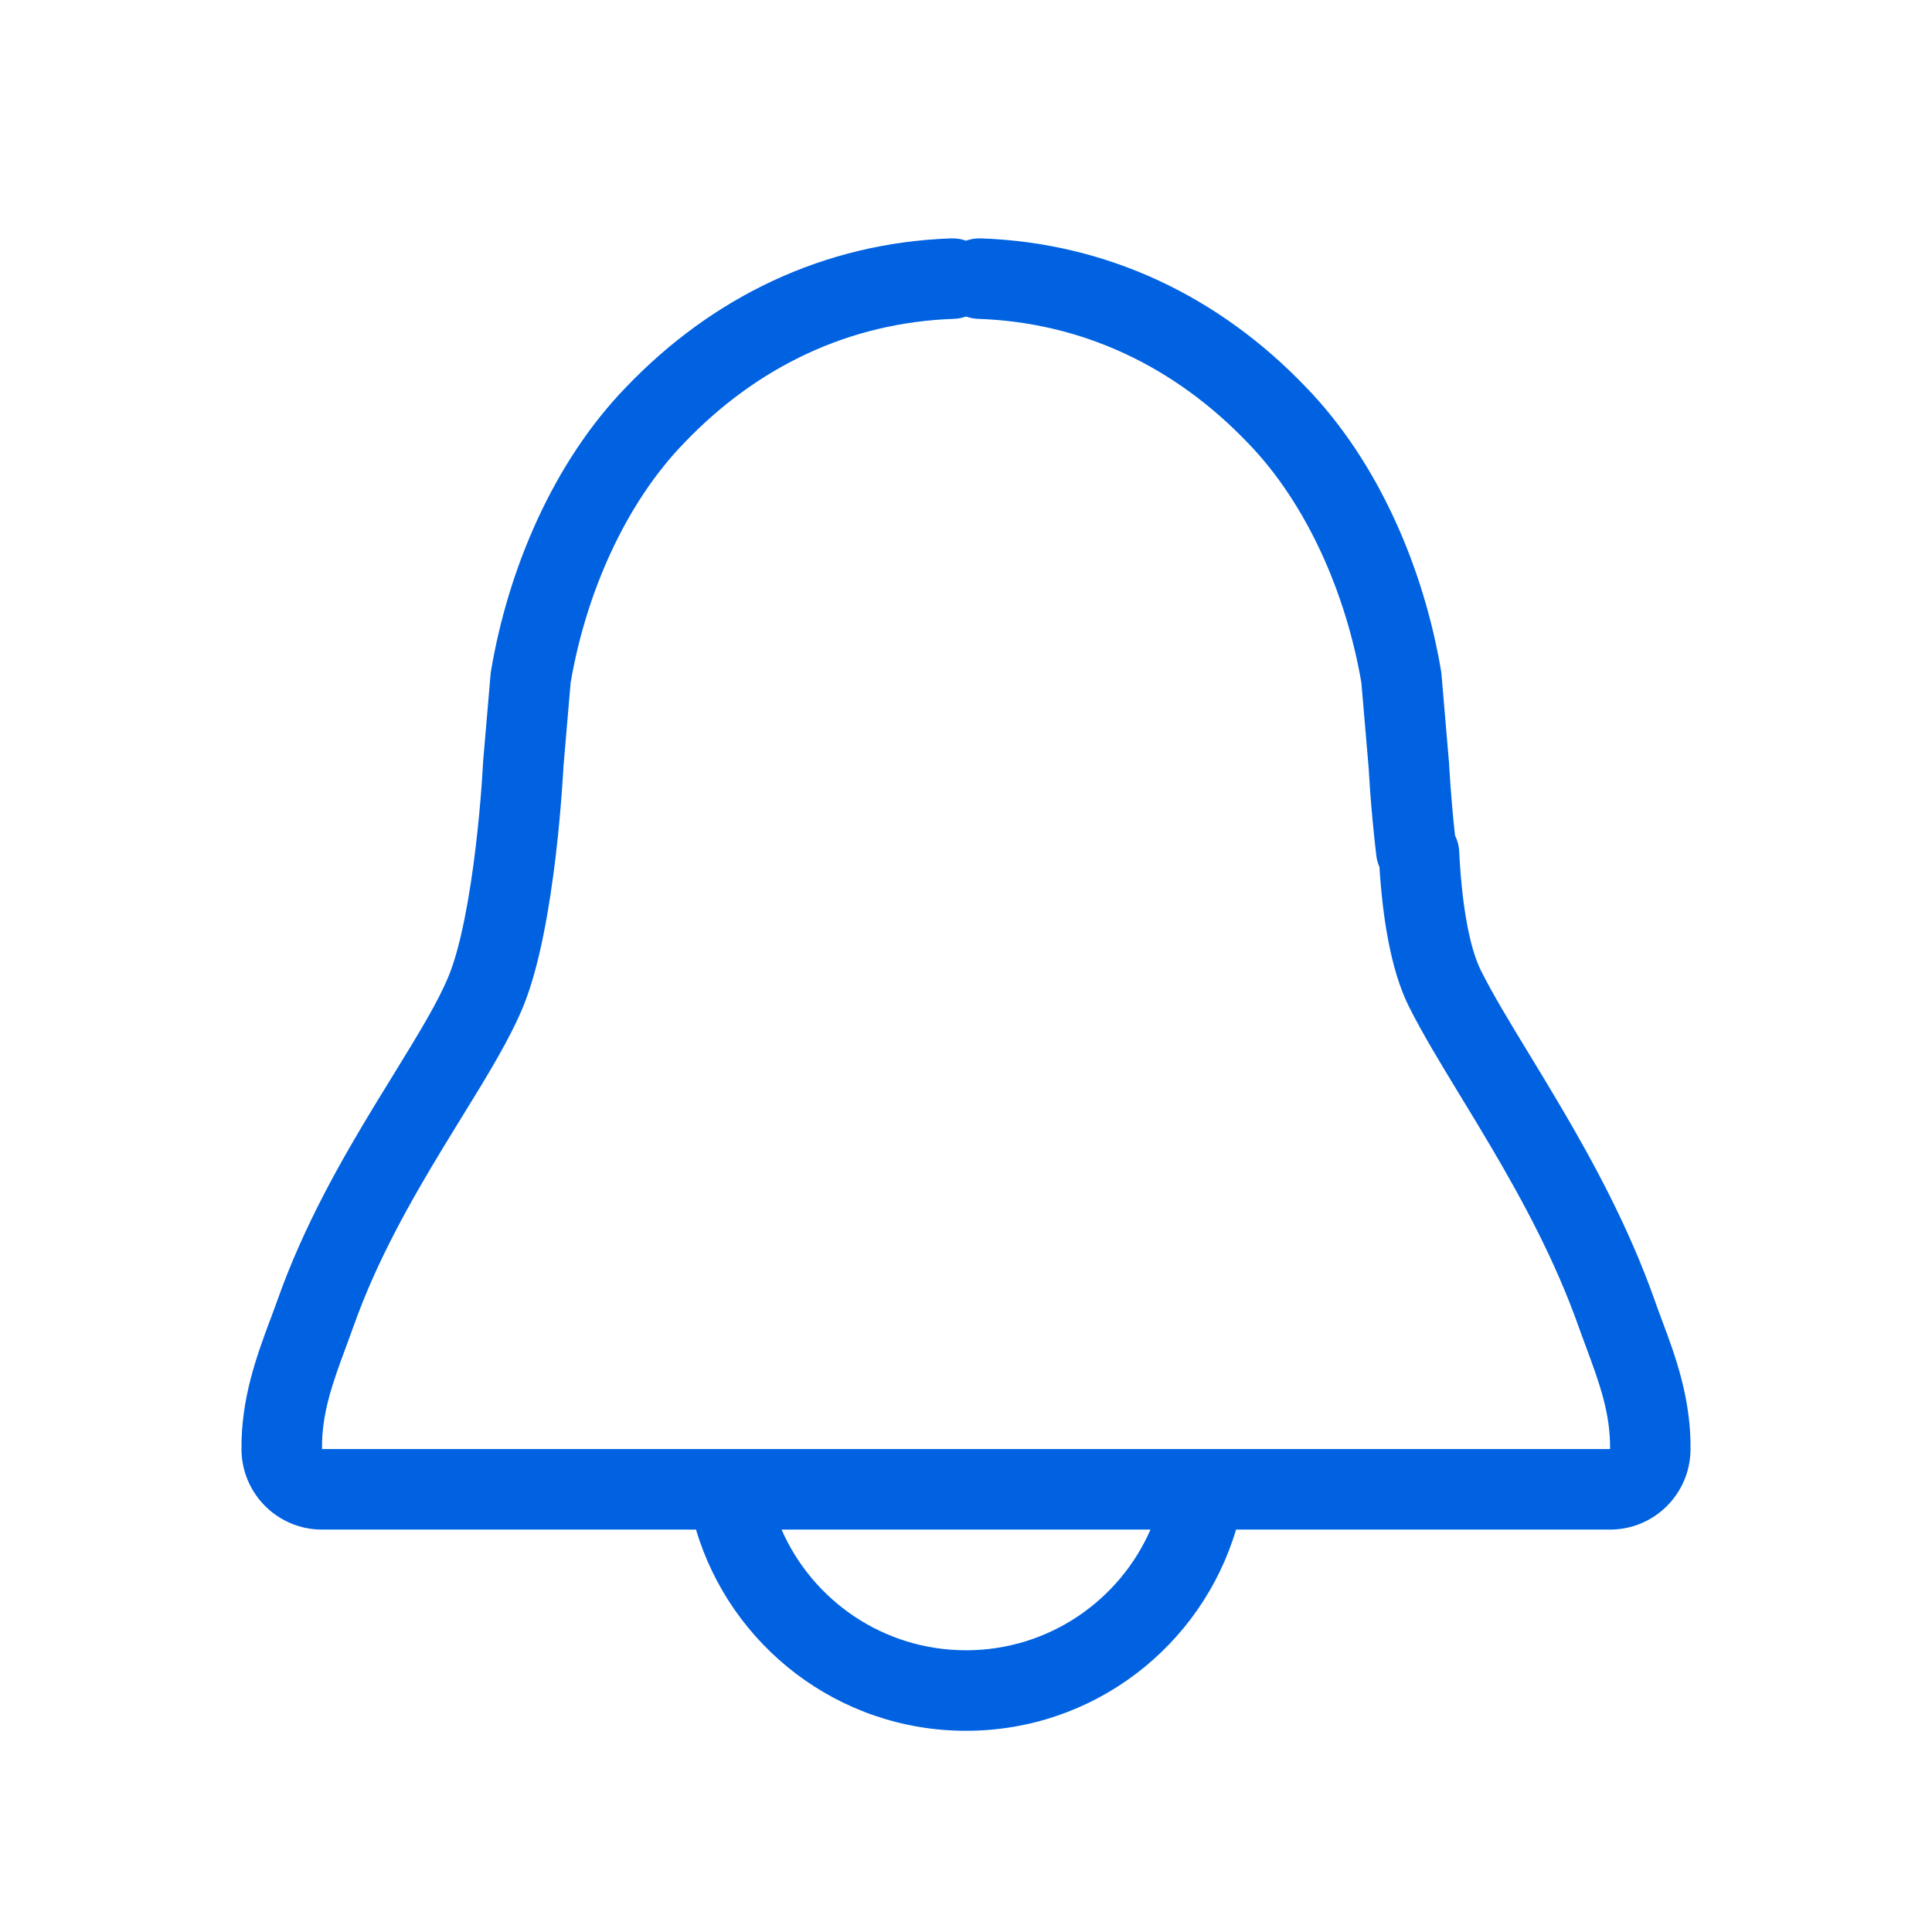 <svg width="28" height="28" viewBox="0 0 28 28" fill="none" xmlns="http://www.w3.org/2000/svg">
<path fill-rule="evenodd" clip-rule="evenodd" d="M14 3.488C13.933 3.464 13.86 3.452 13.784 3.455C11.937 3.519 10.322 4.308 9.077 5.607C8.012 6.705 7.362 8.26 7.116 9.724C7.113 9.739 7.111 9.755 7.11 9.771L7.002 11.031L7.001 11.049L6.997 11.12C6.993 11.18 6.988 11.271 6.98 11.382C6.963 11.606 6.937 11.916 6.896 12.26C6.81 12.986 6.677 13.719 6.504 14.141C6.351 14.516 6.081 14.958 5.702 15.575C5.616 15.714 5.526 15.86 5.433 16.013C4.955 16.8 4.407 17.753 4.024 18.834C3.995 18.915 3.965 18.997 3.933 19.083C3.933 19.083 3.933 19.083 3.933 19.083C3.928 19.095 3.923 19.108 3.919 19.12L3.908 19.148C3.722 19.65 3.49 20.272 3.5 21.017C3.509 21.655 4.029 22.168 4.667 22.168H10.087C10.589 23.854 12.15 25.084 14.001 25.084C15.851 25.084 17.412 23.854 17.914 22.168H23.334C23.972 22.168 24.491 21.655 24.5 21.017C24.511 20.272 24.279 19.649 24.092 19.148L24.081 19.119C24.044 19.02 24.009 18.926 23.977 18.833C23.602 17.778 23.089 16.835 22.618 16.036C22.456 15.761 22.302 15.507 22.159 15.272L22.158 15.271C21.868 14.794 21.634 14.409 21.461 14.062C21.288 13.716 21.182 13.06 21.148 12.341C21.144 12.257 21.122 12.178 21.087 12.108C21.056 11.825 21.035 11.573 21.021 11.382C21.013 11.271 21.007 11.18 21.004 11.12L21 11.049L20.998 11.031L20.891 9.771C20.89 9.759 20.889 9.747 20.887 9.735C20.887 9.733 20.886 9.732 20.886 9.73C20.886 9.728 20.885 9.726 20.885 9.724C20.639 8.26 19.989 6.705 18.923 5.607C17.679 4.308 16.064 3.519 14.217 3.455C14.141 3.452 14.068 3.464 14 3.488ZM11.327 22.168C11.777 23.197 12.805 23.917 14.001 23.917C15.196 23.917 16.224 23.197 16.674 22.168H11.327ZM19.992 12.565C19.969 12.512 19.953 12.456 19.946 12.396C19.903 12.032 19.875 11.704 19.857 11.467C19.849 11.348 19.843 11.253 19.839 11.187L19.839 11.185L19.835 11.122L19.73 9.894C19.51 8.608 18.942 7.301 18.085 6.419L18.082 6.416C17.03 5.317 15.696 4.674 14.176 4.621C14.115 4.619 14.055 4.607 14 4.587C13.945 4.607 13.886 4.619 13.824 4.621C12.305 4.674 10.97 5.317 9.919 6.416L9.916 6.419C9.059 7.301 8.49 8.608 8.27 9.894L8.165 11.122L8.162 11.185L8.162 11.187C8.158 11.253 8.152 11.348 8.143 11.467C8.126 11.704 8.098 12.032 8.055 12.396C7.969 13.125 7.823 14 7.584 14.584C7.39 15.057 7.069 15.579 6.717 16.151L6.695 16.186C6.61 16.325 6.521 16.469 6.43 16.619C5.96 17.393 5.464 18.261 5.123 19.223C5.087 19.325 5.049 19.427 5.013 19.525L5.012 19.527C4.817 20.052 4.66 20.49 4.667 21.001L23.334 21.001C23.341 20.489 23.183 20.051 22.988 19.526L22.987 19.524L22.987 19.523C22.951 19.426 22.913 19.325 22.877 19.223C22.54 18.273 22.071 17.405 21.613 16.628C21.456 16.361 21.305 16.113 21.161 15.877L21.152 15.862C20.873 15.403 20.615 14.979 20.417 14.584C20.148 14.044 20.035 13.256 19.992 12.565Z" fill="#0062E1"/>
</svg>
